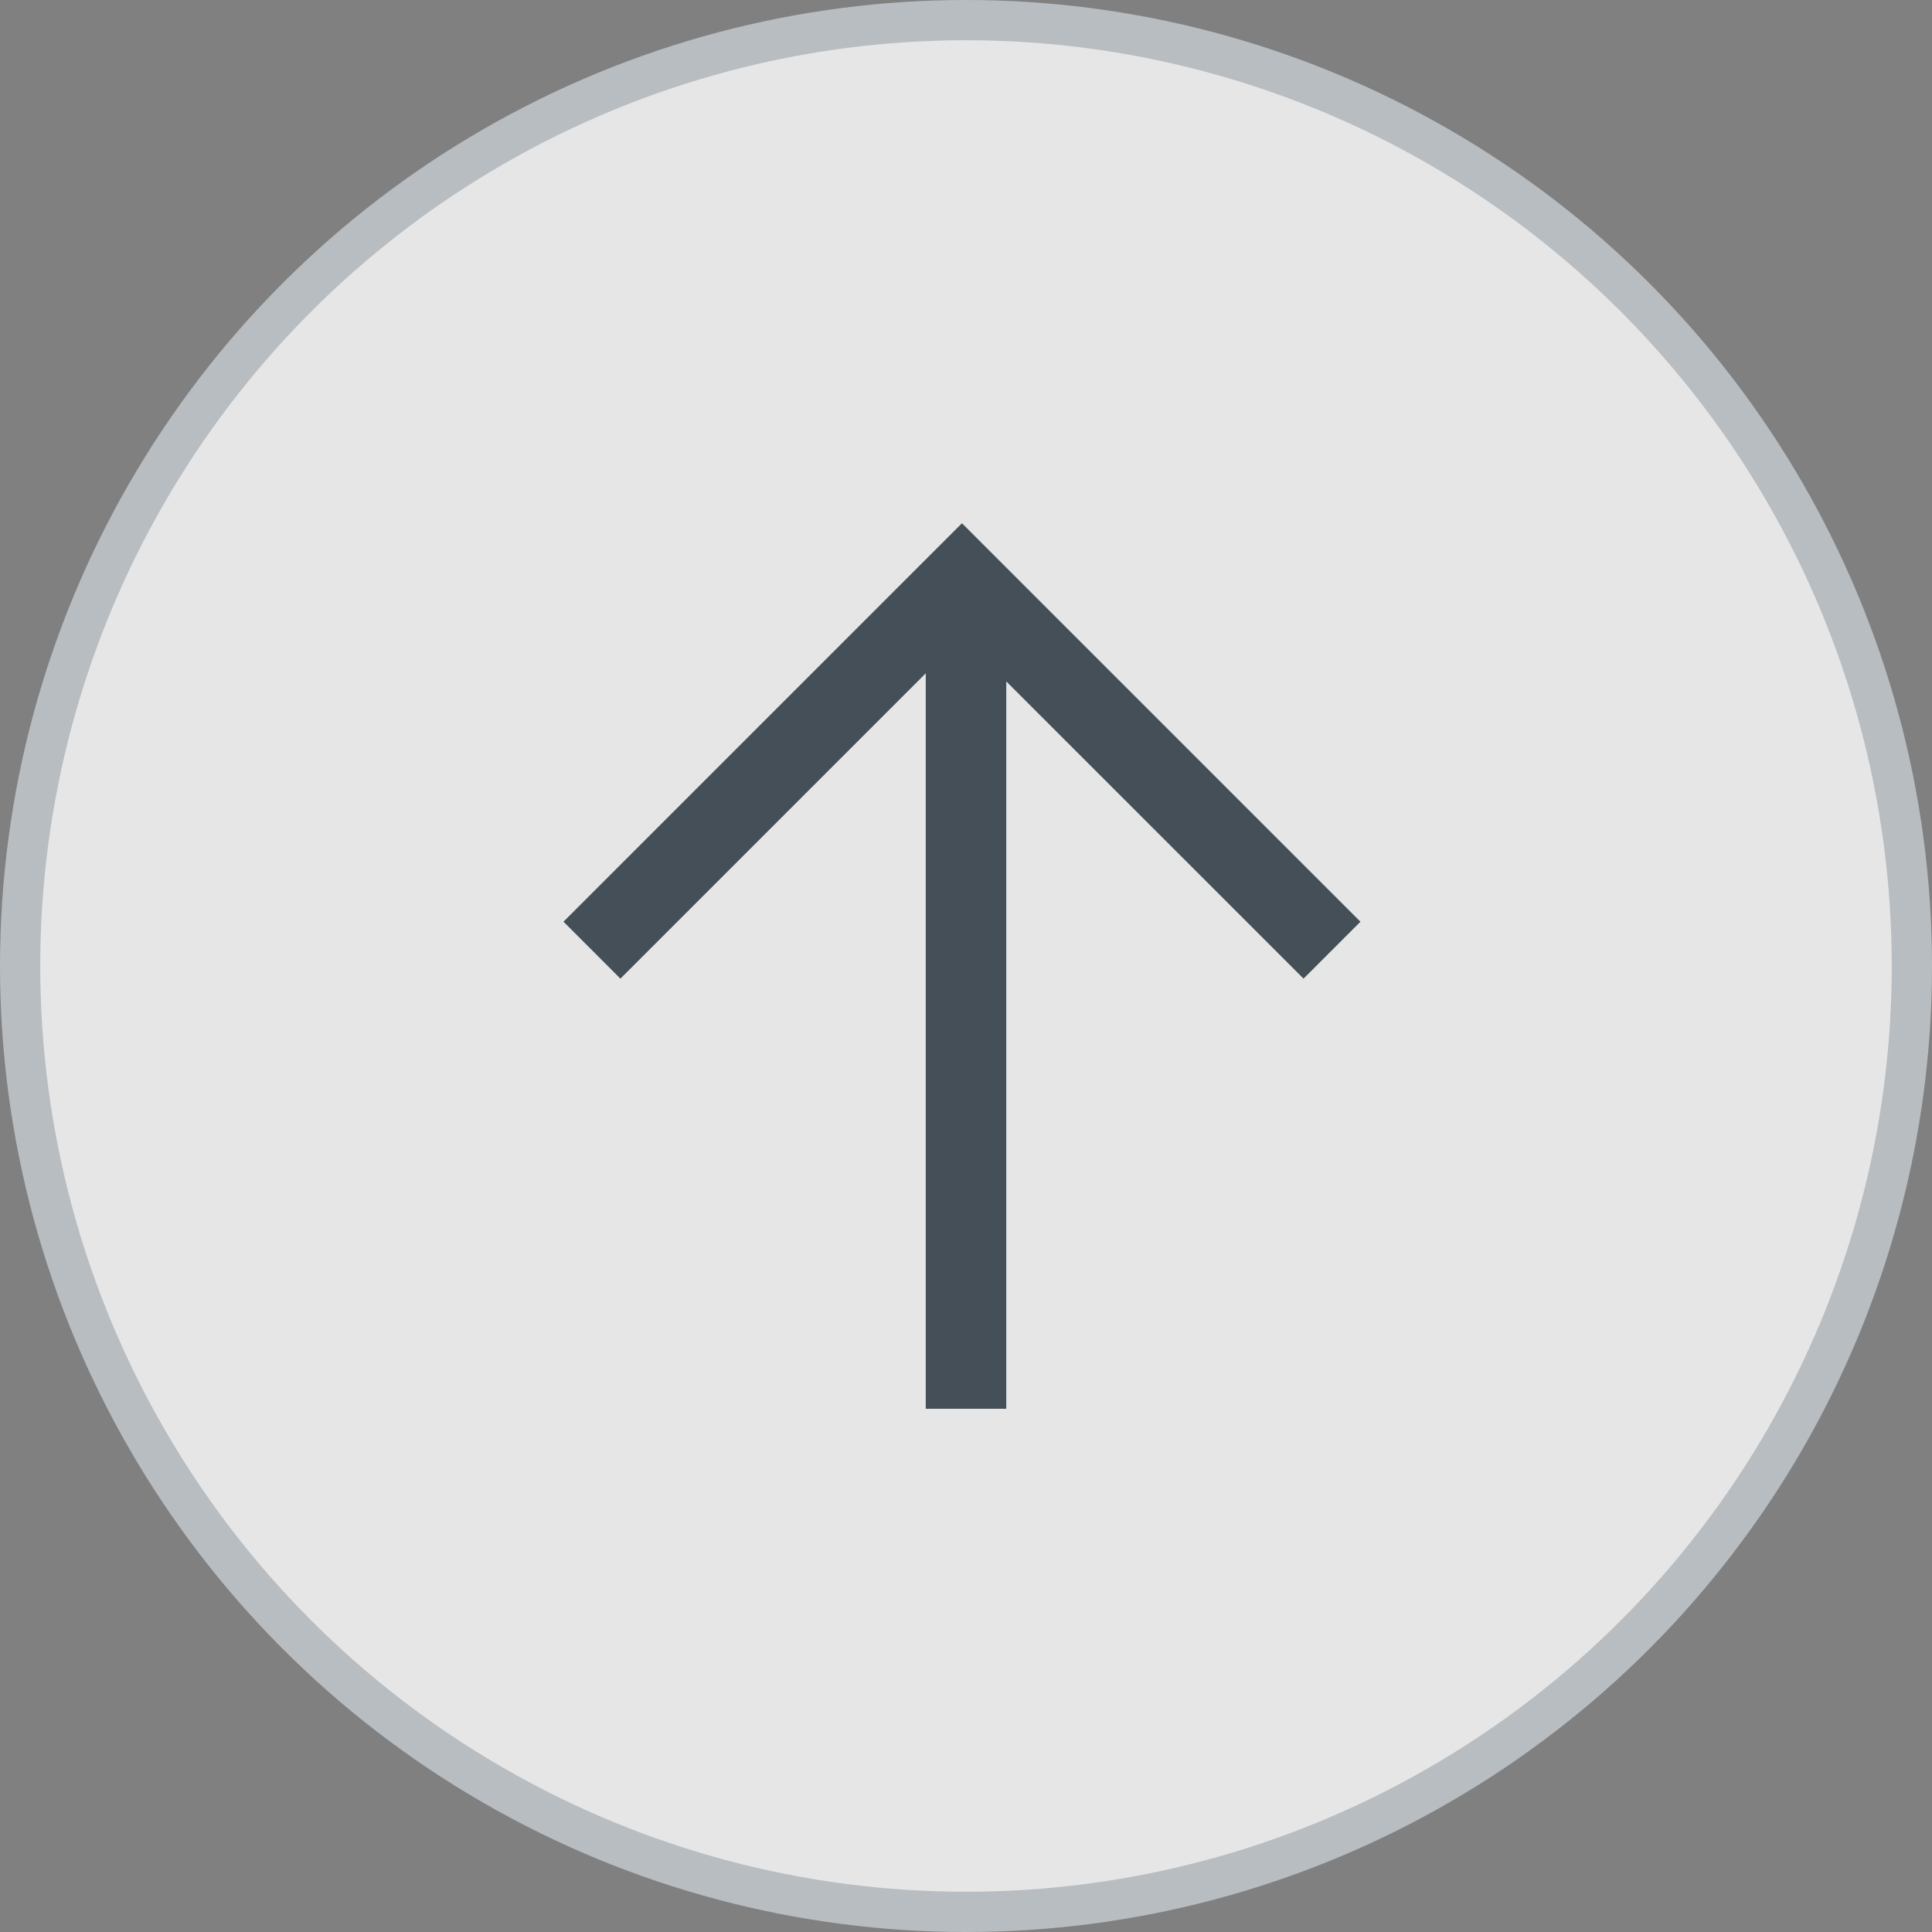 <svg xmlns="http://www.w3.org/2000/svg" width="48" height="48" viewBox="0 0 48 48">
    <rect x="0" y="0" width="48" height="48" fill="#808080" stroke="none"/>
    <g fill="none" fill-rule="evenodd">
        <circle cx="24" cy="24" r="23.5" fill="#FFF" fill-opacity=".8" stroke="#B8BDC1"/>
        <path fill="#444F57" d="M25 16.929V35h-2V16.728l-7.586 7.586L14 22.899l8.485-8.485L23.9 13l9.9 9.9-1.414 1.414L25 16.929z"/>
    </g>
</svg>
